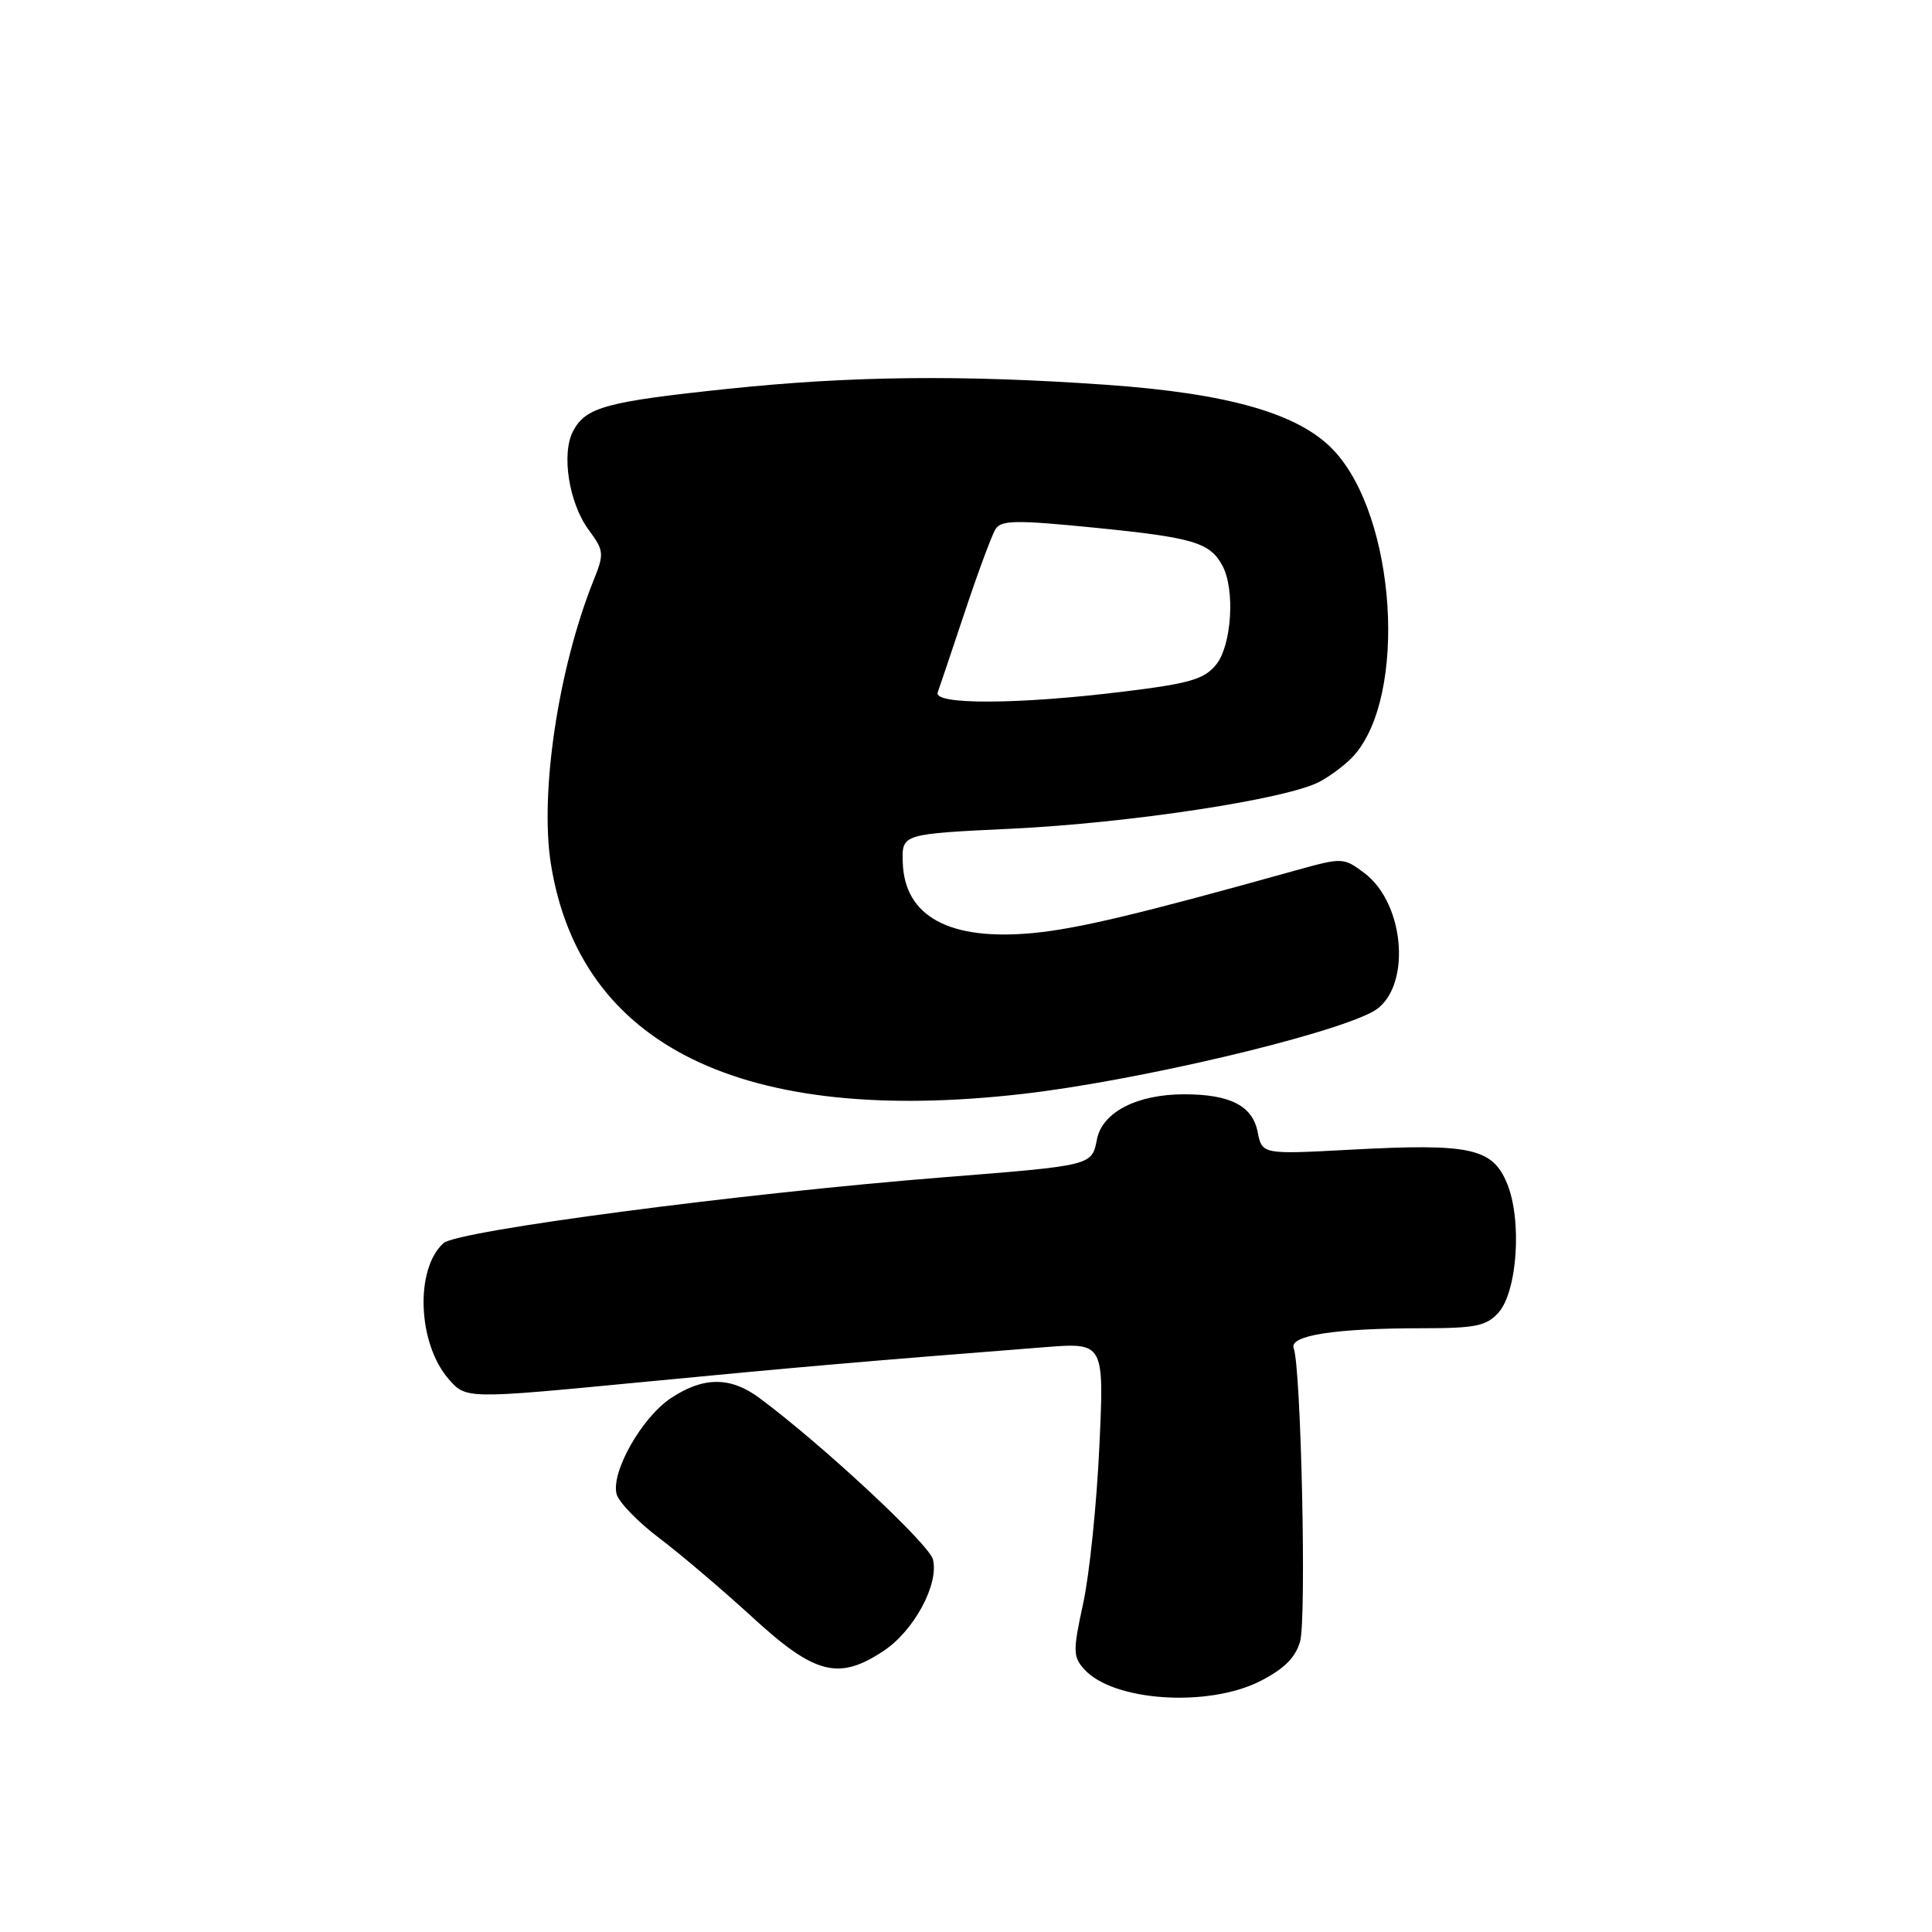 <?xml version="1.0" encoding="UTF-8" standalone="no"?>
<!DOCTYPE svg PUBLIC "-//W3C//DTD SVG 1.1//EN" "http://www.w3.org/Graphics/SVG/1.1/DTD/svg11.dtd" >
<svg xmlns="http://www.w3.org/2000/svg" xmlns:xlink="http://www.w3.org/1999/xlink" version="1.1" viewBox="0 0 256 256">
 <g >
 <path fill="currentColor"
d=" M 167.00 222.75 C 170.15 221.14 171.66 219.64 172.27 217.50 C 173.13 214.49 172.40 181.21 171.42 178.65 C 170.77 176.95 176.87 176.00 188.48 176.00 C 195.47 176.00 196.96 175.70 198.53 173.96 C 201.07 171.16 201.70 161.62 199.68 156.78 C 197.73 152.11 194.81 151.49 178.95 152.34 C 167.24 152.97 167.24 152.97 166.64 149.97 C 165.95 146.51 162.99 145.00 156.90 145.00 C 150.67 145.00 146.08 147.36 145.36 150.93 C 144.66 154.47 144.85 154.42 125.00 156.00 C 98.14 158.13 60.60 163.07 58.77 164.72 C 54.98 168.12 55.33 177.95 59.41 182.69 C 61.73 185.38 61.73 185.38 84.61 183.18 C 105.42 181.17 114.64 180.37 138.41 178.51 C 146.31 177.89 146.31 177.89 145.67 191.69 C 145.32 199.29 144.36 208.62 143.53 212.44 C 142.15 218.79 142.17 219.53 143.68 221.20 C 147.52 225.44 160.07 226.27 167.00 222.75 Z  M 117.10 218.74 C 121.13 216.06 124.44 209.90 123.62 206.63 C 123.11 204.60 108.95 191.42 100.64 185.25 C 96.80 182.39 93.20 182.40 88.90 185.26 C 85.04 187.82 80.94 195.06 81.70 197.97 C 81.98 199.04 84.53 201.67 87.36 203.81 C 90.19 205.95 95.77 210.69 99.76 214.35 C 107.99 221.90 111.15 222.70 117.10 218.74 Z  M 135.50 144.95 C 150.40 143.25 175.90 137.27 181.87 134.07 C 187.04 131.30 186.34 119.80 180.73 115.64 C 178.02 113.62 177.85 113.62 171.73 115.32 C 150.98 121.12 142.77 123.07 136.91 123.63 C 125.82 124.69 119.84 121.45 119.62 114.27 C 119.50 110.50 119.50 110.50 134.00 109.81 C 149.55 109.07 170.33 105.92 174.78 103.62 C 176.28 102.84 178.33 101.29 179.35 100.17 C 186.55 92.21 185.00 68.45 176.71 59.66 C 172.13 54.80 162.80 52.12 146.50 50.98 C 127.46 49.65 112.79 49.81 96.49 51.52 C 80.31 53.22 77.64 53.94 75.95 57.10 C 74.35 60.09 75.38 66.67 78.01 70.22 C 80.04 72.98 80.08 73.35 78.64 76.93 C 73.97 88.60 71.50 105.09 73.00 114.50 C 76.86 138.65 98.48 149.19 135.50 144.95 Z  M 124.25 91.75 C 124.50 91.06 126.13 86.22 127.87 81.00 C 129.61 75.78 131.43 70.87 131.92 70.10 C 132.67 68.91 134.68 68.89 145.12 69.93 C 158.14 71.23 160.33 71.89 161.98 74.96 C 163.68 78.13 163.21 85.52 161.14 88.07 C 159.58 90.00 157.64 90.57 148.89 91.64 C 134.94 93.36 123.63 93.41 124.25 91.75 Z "/>
</g>
</svg>